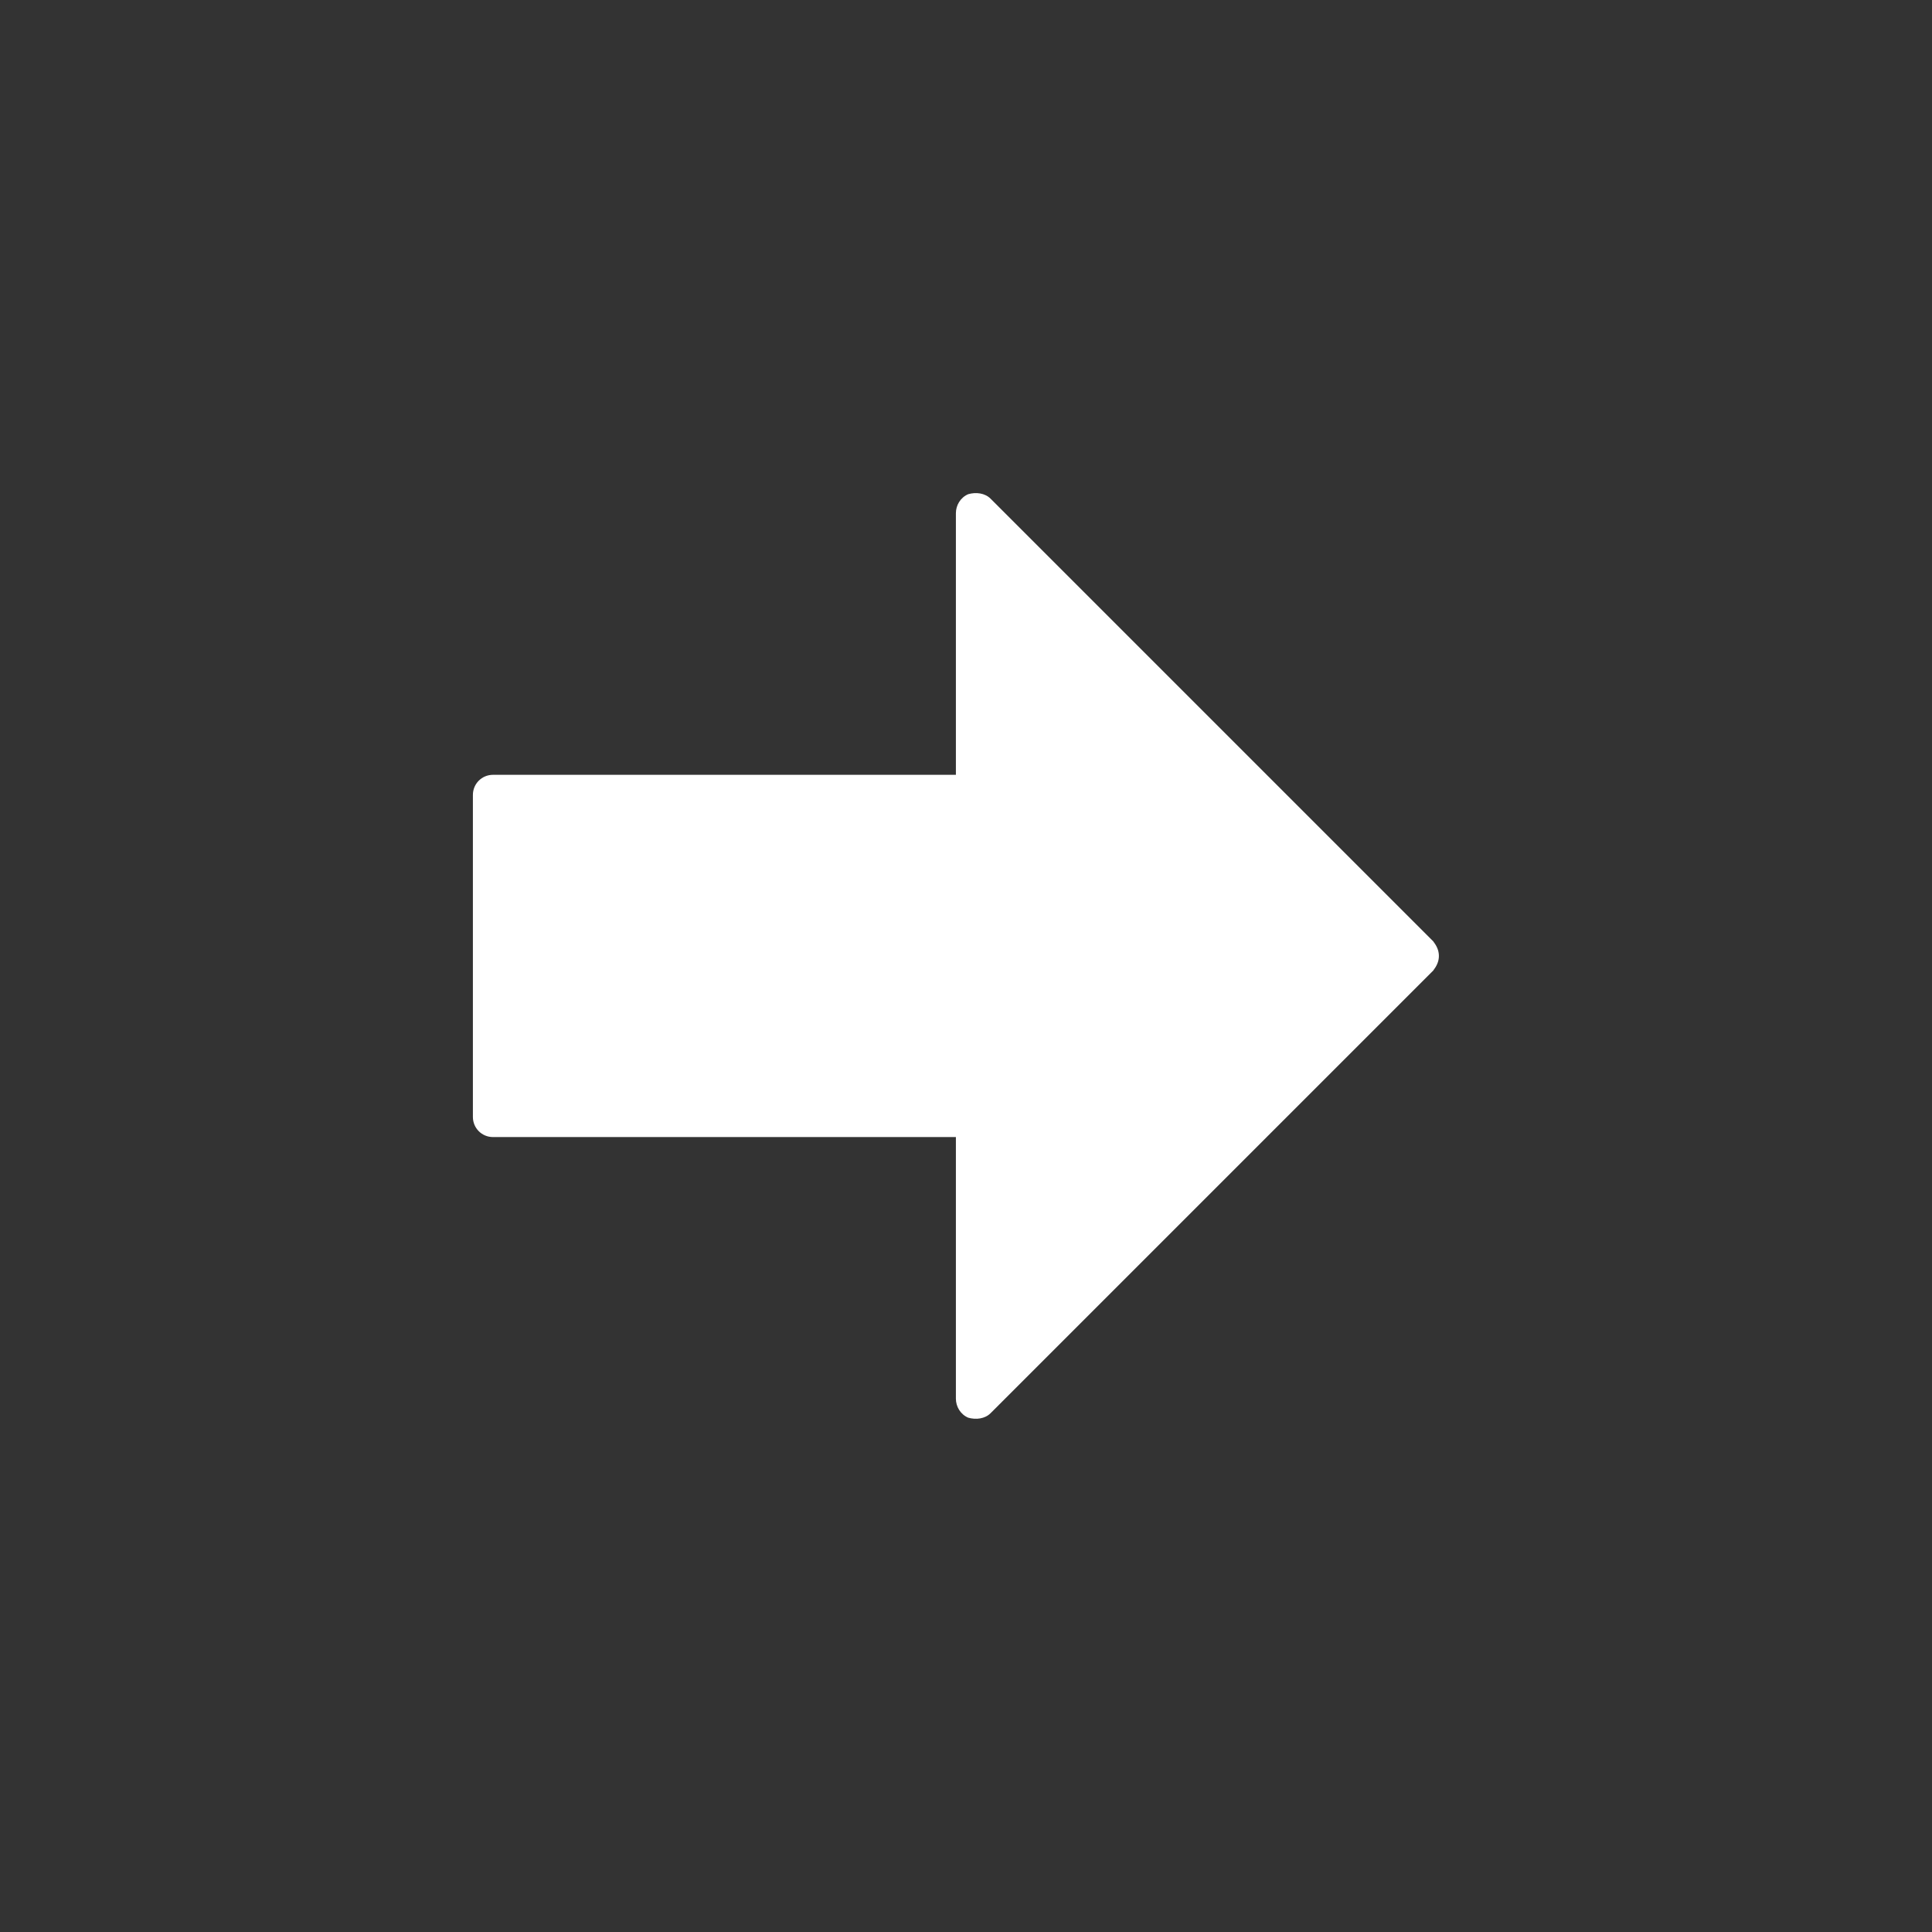 <?xml version="1.0" encoding="UTF-8" standalone="no"?>
<svg width="48px" height="48px" viewBox="0 0 48 48" version="1.1" xmlns="http://www.w3.org/2000/svg" xmlns:xlink="http://www.w3.org/1999/xlink" xmlns:sketch="http://www.bohemiancoding.com/sketch/ns">
    <rect x="0" y="0" width="48" height="48" fill="#333333" stroke="none"/>
    <!-- Generator: Sketch 3.5.2 (25235) - http://www.bohemiancoding.com/sketch -->
    <title>arrow-right</title>
    <desc>Created with Sketch.</desc>
    <defs></defs>
    <g id="Page-1" stroke="none" stroke-width="1" fill="none" fill-rule="evenodd" sketch:type="MSPage">
        <g id="arrow-right" sketch:type="MSArtboardGroup" fill="#FFFFFF">
            <path d="M34.86,24.861 C34.999,24.722 35.027,24.5 34.971,24.306 C34.888,24.111 34.693,24 34.499,24 L27.999,24 L27.999,12.5 C27.999,12.222 27.777,12 27.499,12 L19.499,12 C19.221,12 18.999,12.222 18.999,12.5 L18.999,24 L12.499,24 C12.305,24 12.11,24.111 12.027,24.306 C11.971,24.5 11.999,24.722 12.138,24.861 L23.138,35.861 C23.249,35.944 23.36,36 23.499,36 C23.638,36 23.749,35.944 23.86,35.861 L34.86,24.861 Z" id="down" sketch:type="MSShapeGroup" transform="translate(23.749, 24) scale(-1, 1) rotate(-270) translate(-23.749, -24) "></path>
        </g>
    </g>
</svg>